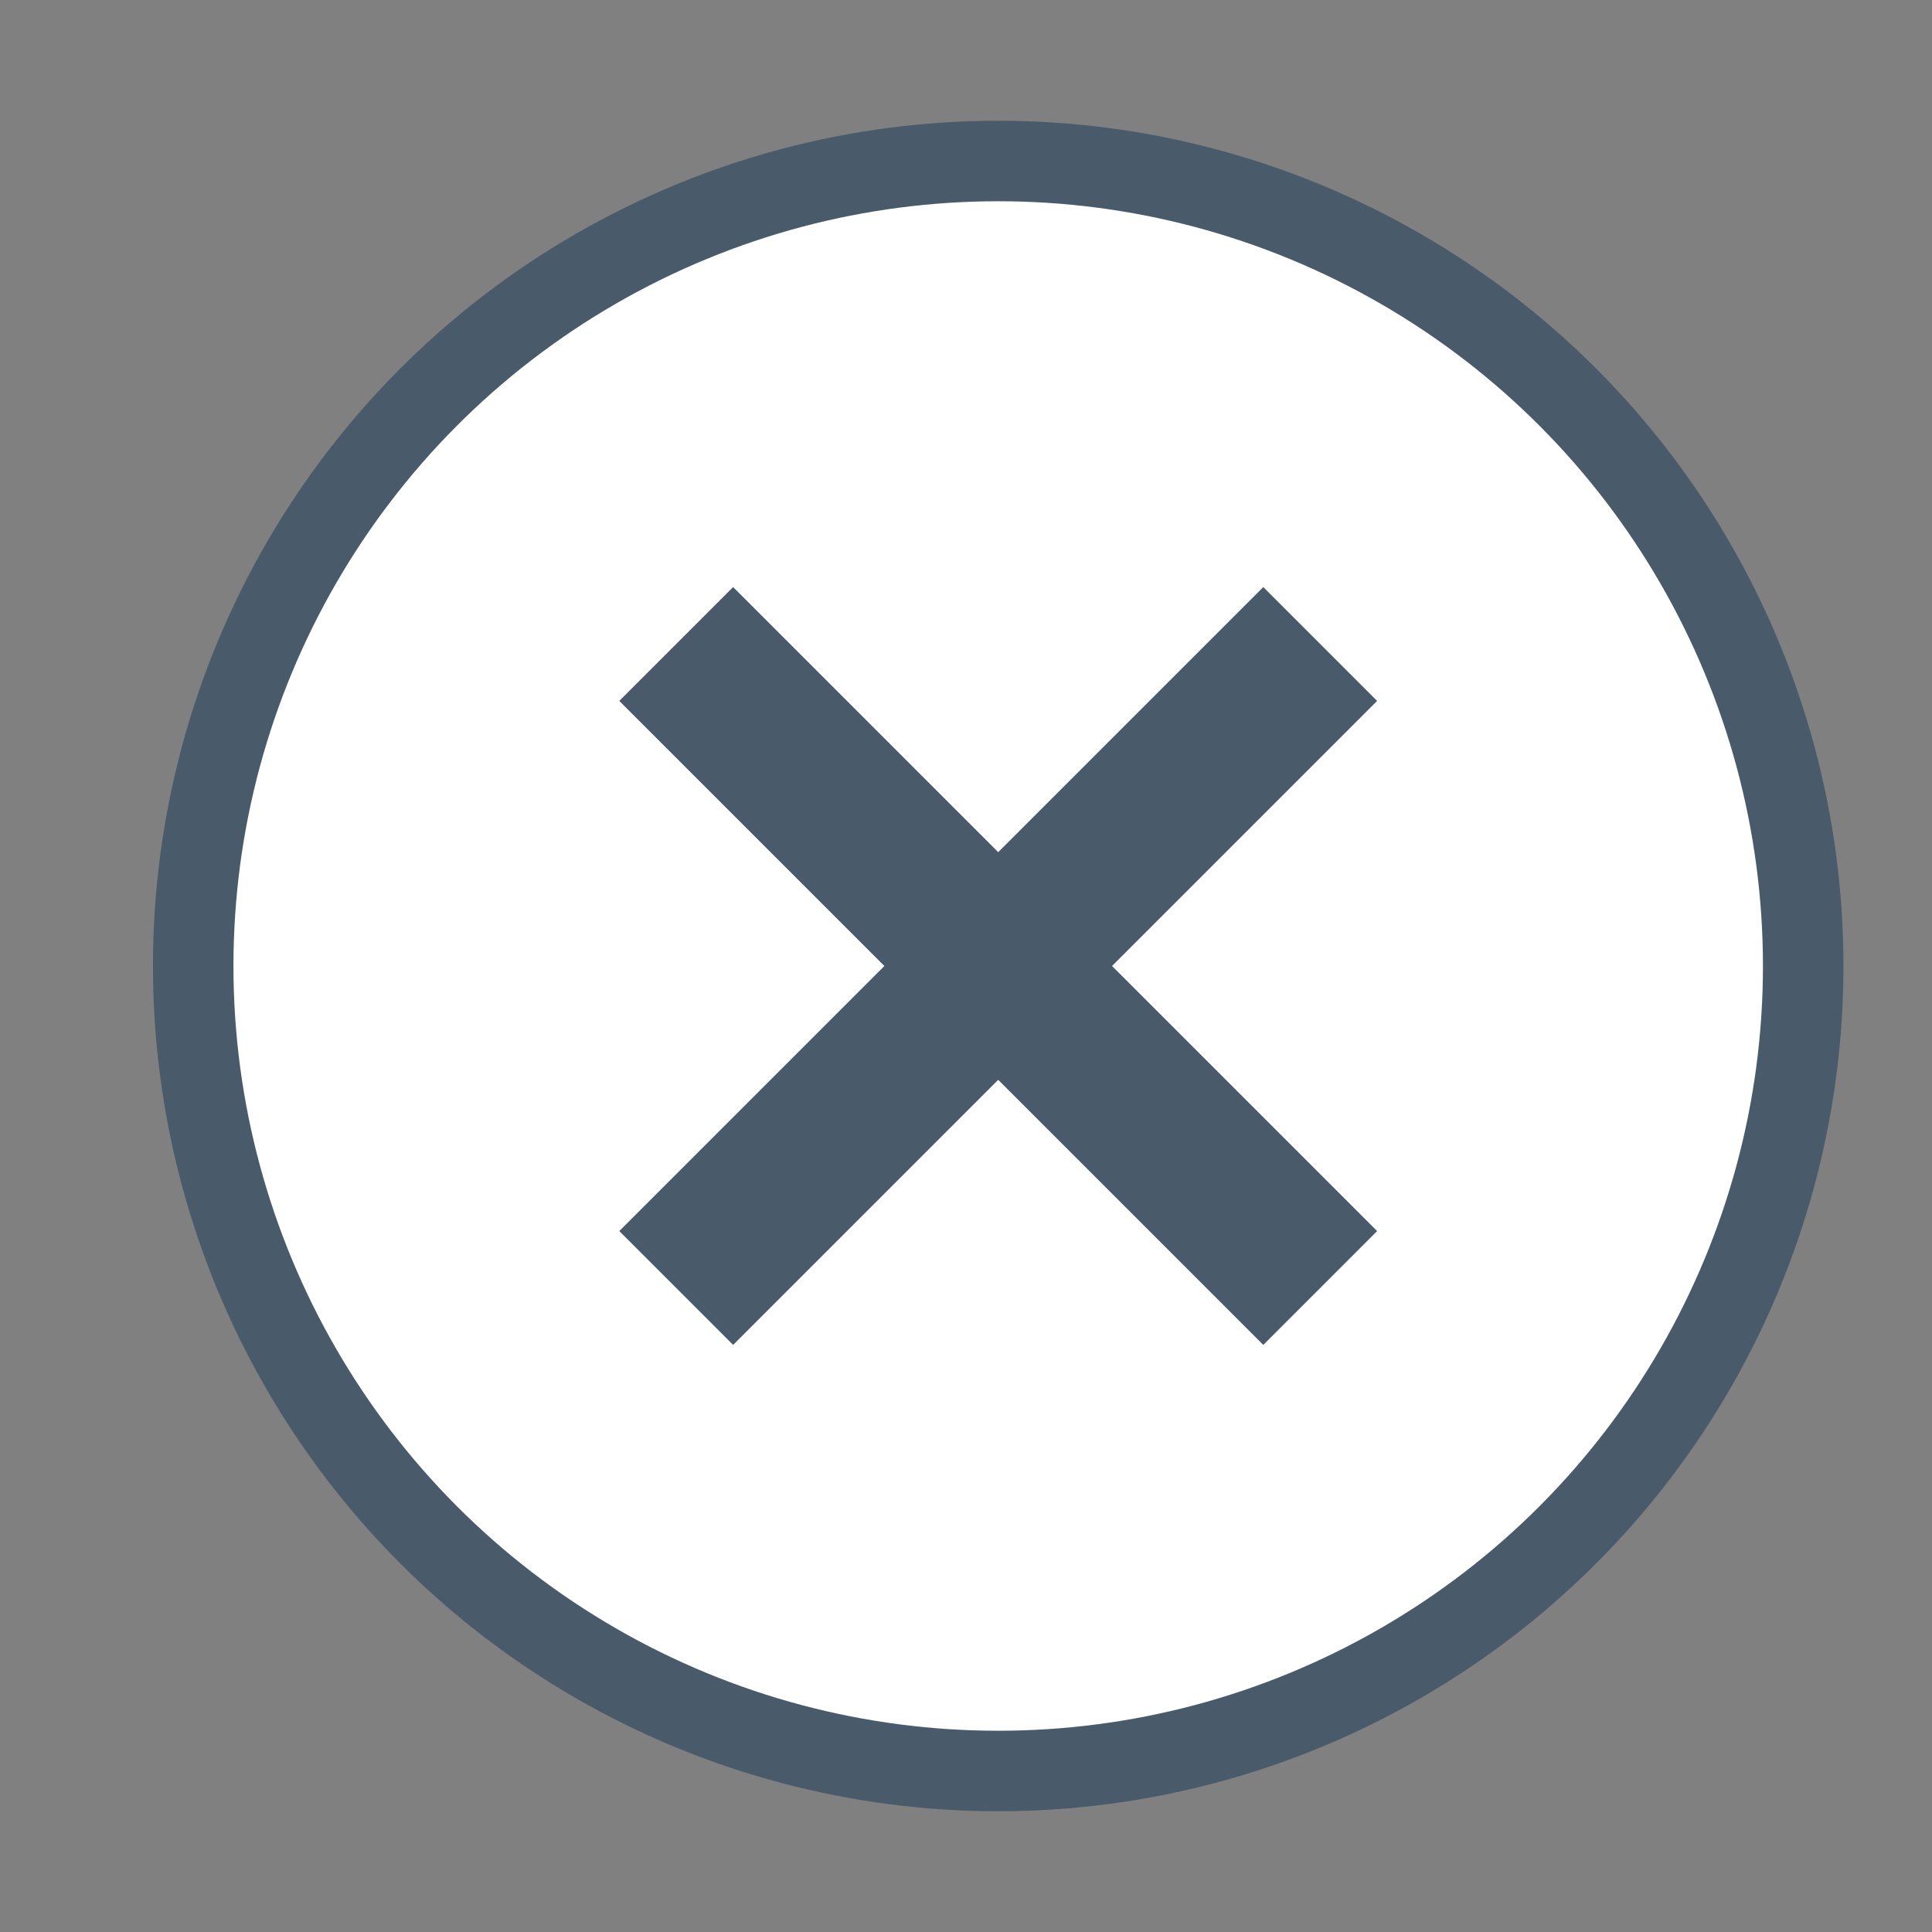 <?xml version="1.0" encoding="utf-8"?>
<!-- Generator: Adobe Illustrator 25.2.1, SVG Export Plug-In . SVG Version: 6.00 Build 0)  -->
<svg version="1.1" id="Layer_2" xmlns="http://www.w3.org/2000/svg" xmlns:xlink="http://www.w3.org/1999/xlink" x="0px" y="0px"
	 viewBox="0 0 24 24" style="enable-background:new 0 0 24 24;" xml:space="preserve">
<rect x="0" y="0" width="24" height="24" fill="#808080" stroke="none"/>
<style type="text/css">
	.st0{fill-rule:evenodd;clip-rule:evenodd;fill:#FFFFFF;stroke:#495A6B;stroke-miterlimit:10;}
	.st1{fill:none;stroke:#495A6B;stroke-width:2;stroke-miterlimit:10;}
</style>
<circle class="st0" cx="12.4" cy="12" r="10"/>
<line class="st1" x1="8.4" y1="8" x2="16.4" y2="16"/>
<line class="st1" x1="8.4" y1="16" x2="16.4" y2="8"/>
</svg>
